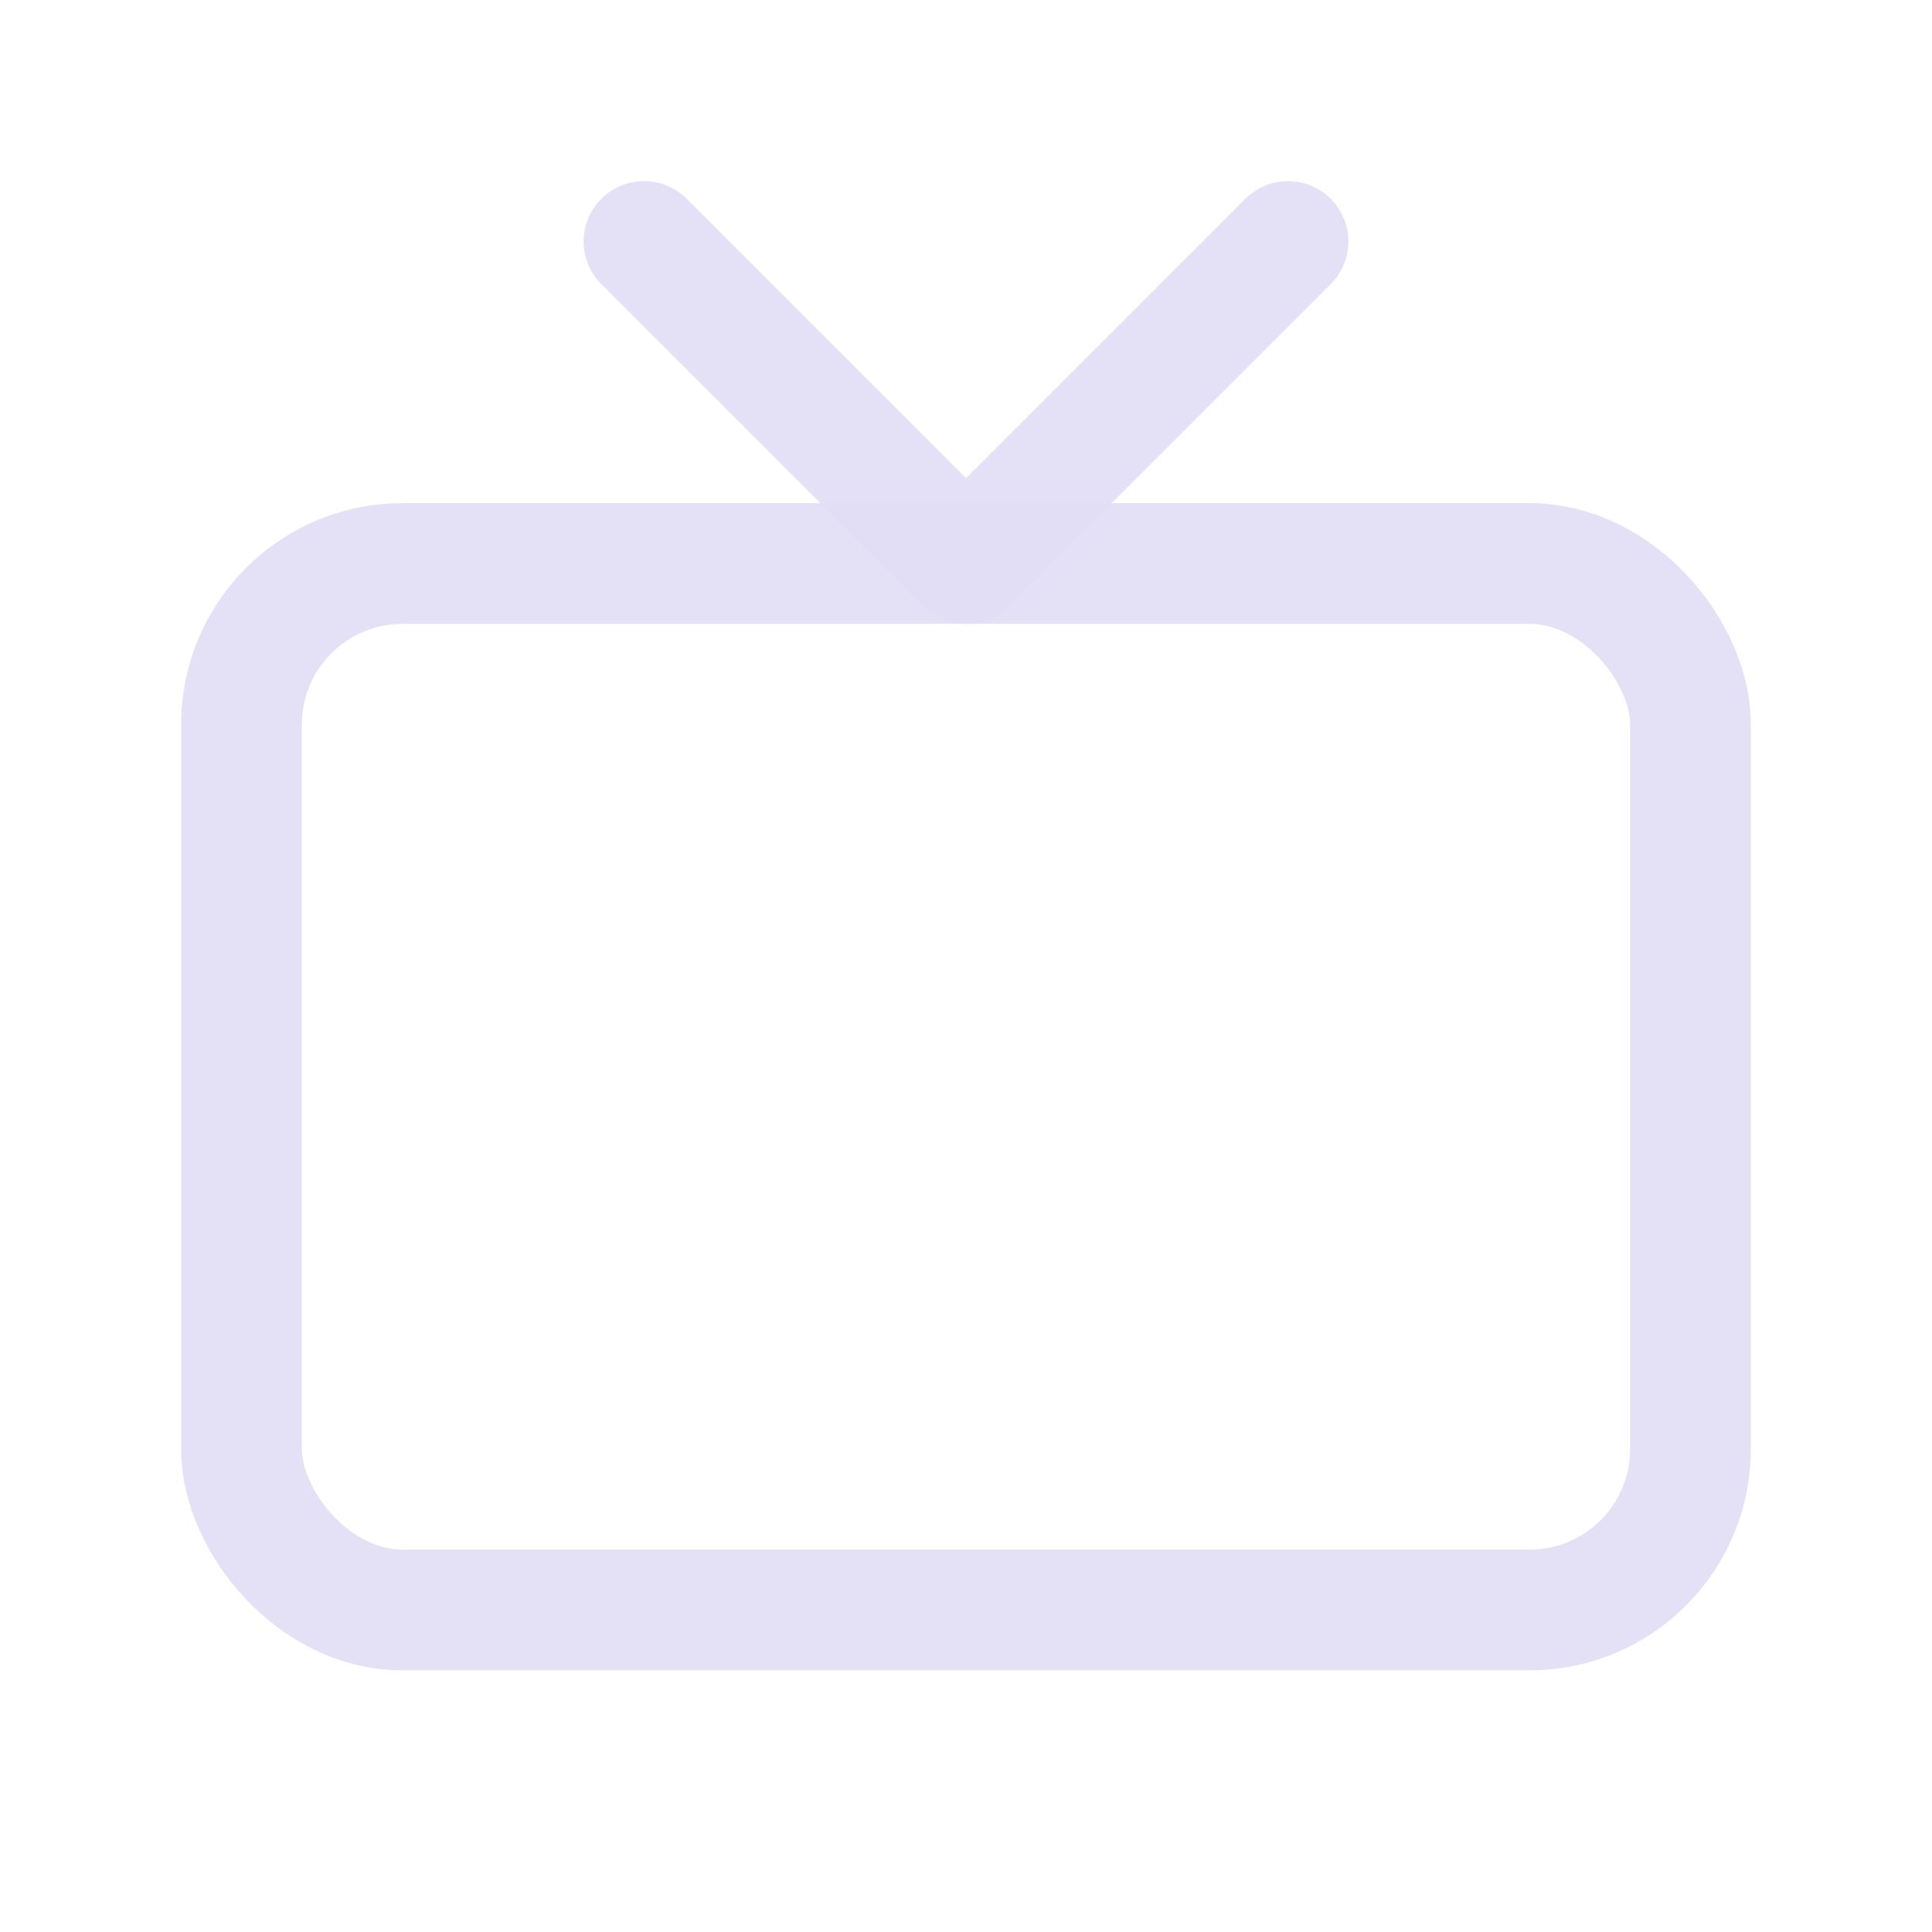 <svg width="24" height="24" viewBox="0 0 24 24" fill="none" xmlns="http://www.w3.org/2000/svg">
<rect x="3" y="7" width="18" height="13" rx="2" stroke="#E1DEF5" stroke-opacity="0.9" stroke-width="1.5" stroke-linecap="round" stroke-linejoin="round"/>
<path d="M16 3L12 7L8 3" stroke="#E1DEF5" stroke-opacity="0.9" stroke-width="1.5" stroke-linecap="round" stroke-linejoin="round"/>
</svg>
